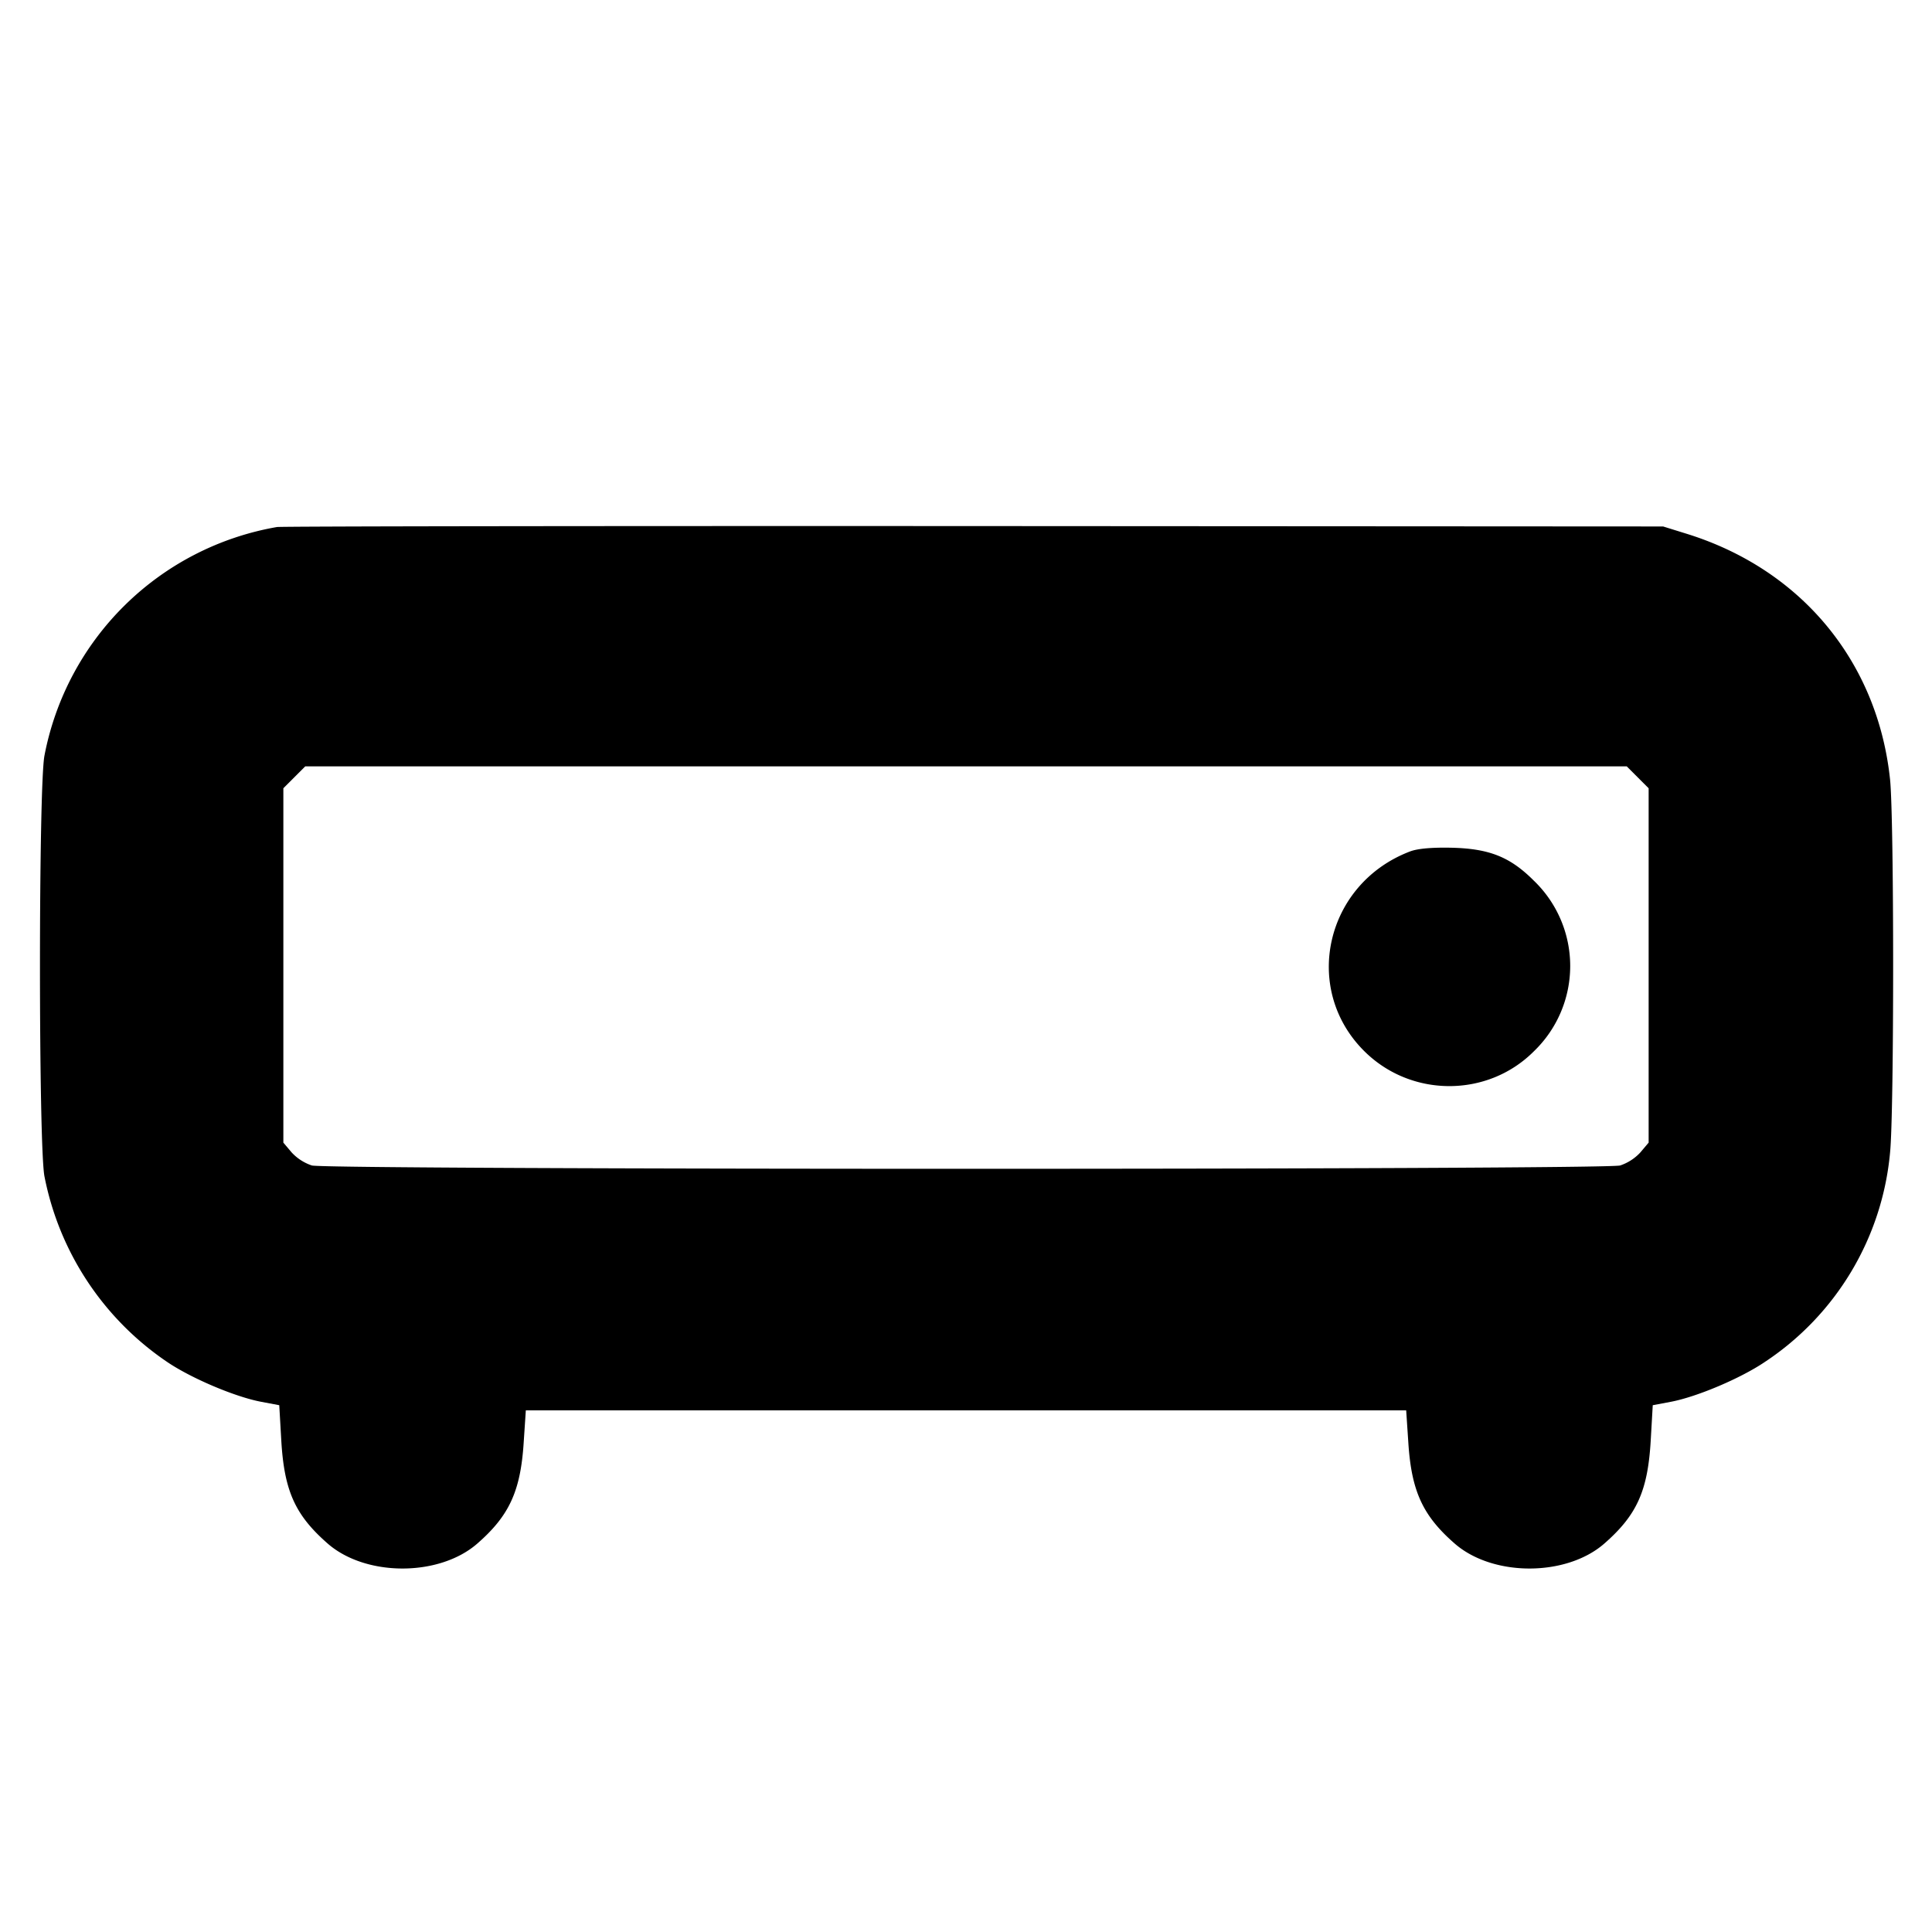 <svg xmlns="http://www.w3.org/2000/svg" width="24" height="24" fill="none" stroke="currentColor" stroke-linecap="round" stroke-linejoin="round" stroke-width="3"><path fill="#000" fill-rule="evenodd" stroke="none" d="M3.44 6.547A3.56 3.56 0 0 0 .552 9.388c-.074.389-.074 4.835 0 5.224a3.62 3.62 0 0 0 1.525 2.307c.302.204.841.432 1.164.494l.228.043.025.434c.036.629.171.93.577 1.285.473.413 1.385.413 1.858 0 .397-.346.537-.651.576-1.25l.027-.405h10.936l.027.405c.039.599.179.904.576 1.25.473.413 1.385.413 1.858 0 .406-.355.541-.656.577-1.285l.025-.434.228-.043c.323-.062.862-.29 1.164-.494a3.5 3.5 0 0 0 1.556-2.602c.051-.49.051-4.144 0-4.634-.154-1.464-1.103-2.61-2.526-3.052l-.293-.091-8.56-.005c-4.708-.002-8.605.003-8.66.012m16.904 3.109.136.136v4.402l-.103.122a.6.6 0 0 1-.251.162c-.203.055-16.049.055-16.252 0a.6.6 0 0 1-.251-.162l-.103-.122V9.792l.136-.136.136-.136h16.416zm-2.828.921c-1.049.399-1.349 1.701-.571 2.478.58.58 1.53.583 2.107.007a1.47 1.47 0 0 0 0-2.124c-.292-.292-.55-.395-1.012-.407-.247-.006-.431.01-.524.046"/></svg>